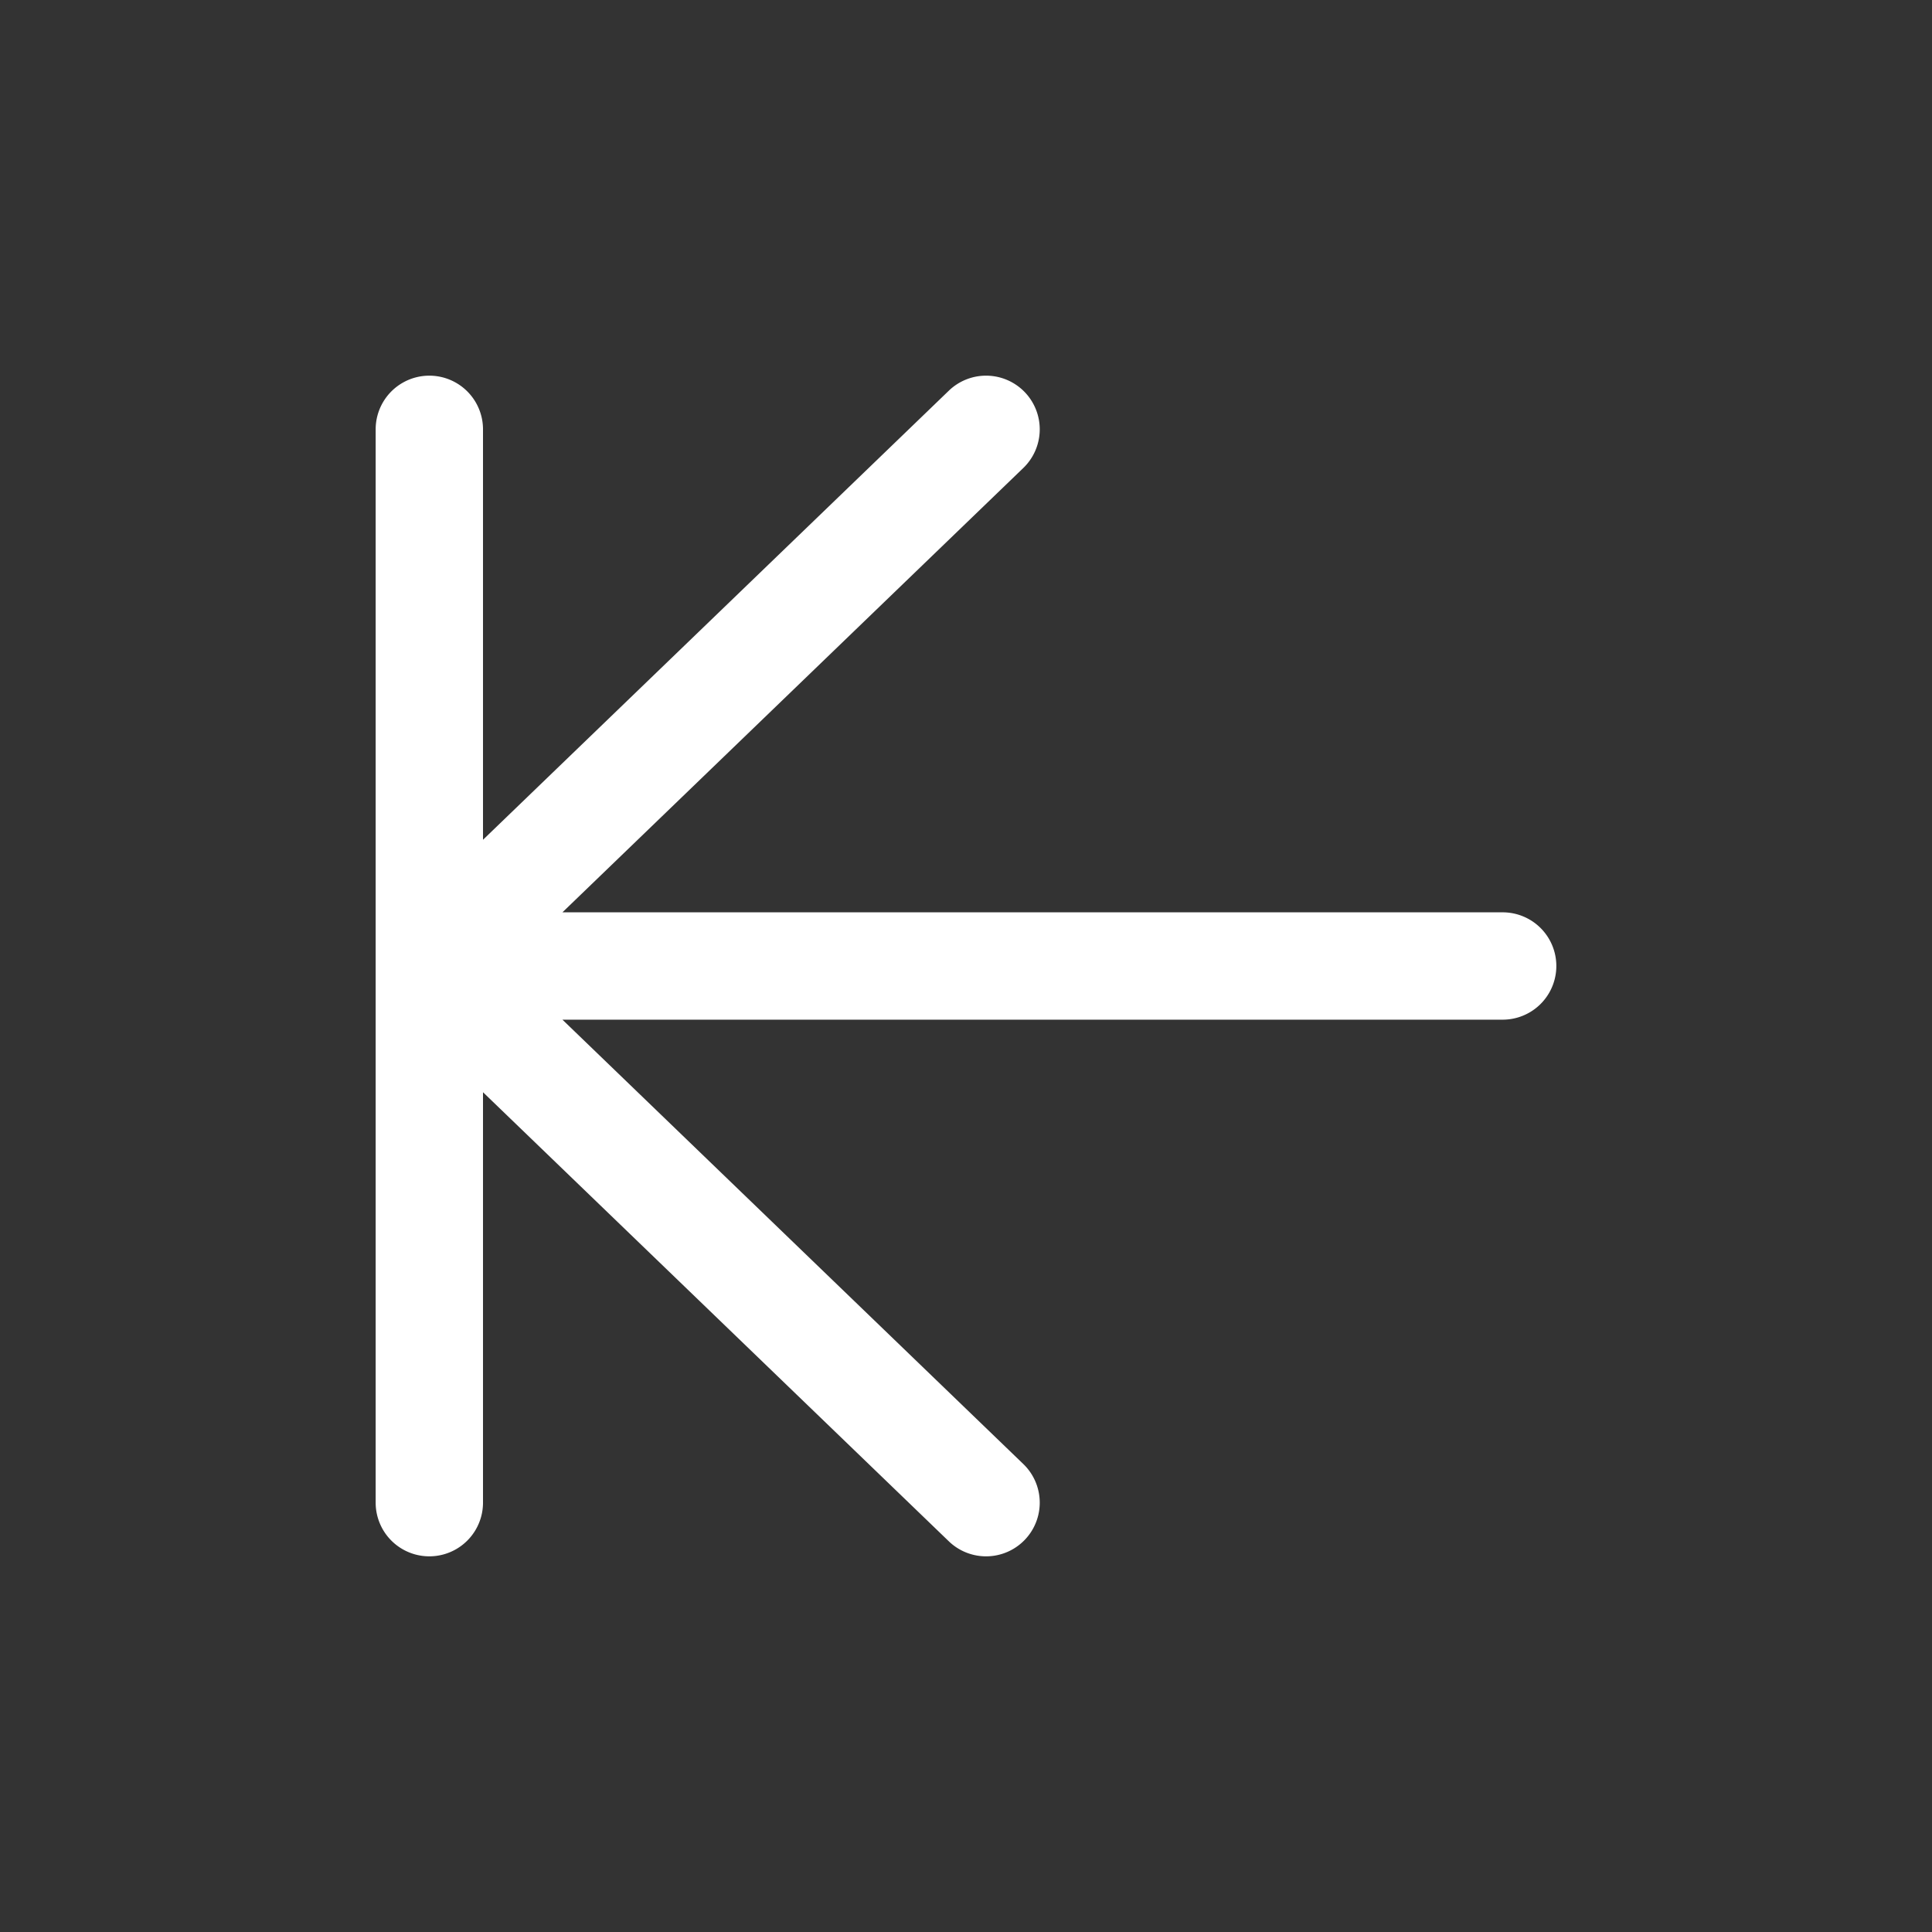 <svg width="18" height="18" fill="none" xmlns="http://www.w3.org/2000/svg"><rect width="100%" height="100%" fill="#333333" stroke="none"/><path fill-rule="evenodd" clip-rule="evenodd" d="M9.547 3.653a.5.5 0 0 0-.707-.013L4.5 7.824V4a.5.5 0 0 0-1 0v10a.5.5 0 0 0 1 0v-3.824l4.34 4.184a.5.5 0 0 0 .694-.72L5.24 9.5H14a.5.5 0 0 0 0-1H5.24l4.294-4.14a.5.5 0 0 0 .013-.707z" fill="#fff"/></svg>